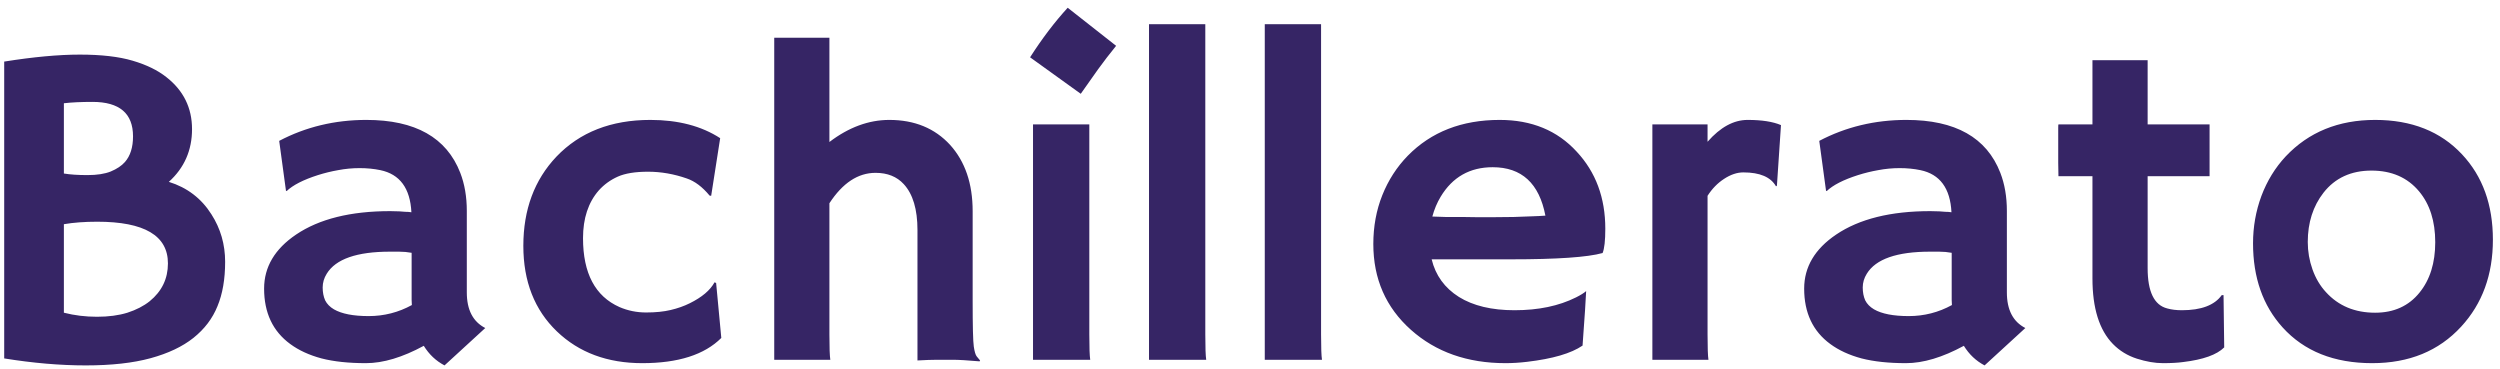 <svg width="271" height="40" viewBox="0 0 271 40" fill="none" xmlns="http://www.w3.org/2000/svg">
<path d="M20.963 36.632C19.775 37.576 18.229 38.308 16.324 38.829C14.42 39.35 12.076 39.61 9.293 39.61C6.526 39.61 3.58 39.358 0.455 38.853V6.676C3.613 6.171 6.347 5.919 8.658 5.919C10.986 5.919 12.89 6.139 14.371 6.578C15.868 7.018 17.089 7.612 18.033 8.36C19.889 9.809 20.816 11.689 20.816 14C20.816 16.295 19.978 18.199 18.302 19.713C20.287 20.331 21.826 21.503 22.916 23.229C23.909 24.775 24.405 26.492 24.405 28.38C24.405 30.252 24.129 31.855 23.575 33.19C23.038 34.524 22.167 35.672 20.963 36.632ZM6.925 18.81C7.608 18.924 8.463 18.98 9.488 18.98C10.514 18.98 11.352 18.85 12.003 18.59C12.67 18.313 13.183 17.971 13.541 17.564C14.127 16.897 14.42 15.969 14.42 14.781C14.42 12.291 12.955 11.046 10.025 11.046C8.788 11.046 7.755 11.095 6.925 11.192V18.81ZM10.538 24.034C9.171 24.034 7.966 24.124 6.925 24.303V33.898C8.064 34.19 9.26 34.337 10.514 34.337C11.767 34.337 12.866 34.19 13.81 33.898C14.77 33.588 15.575 33.173 16.227 32.652C17.545 31.578 18.204 30.211 18.204 28.551C18.204 25.54 15.649 24.034 10.538 24.034ZM45.938 37.486C43.627 38.74 41.536 39.366 39.664 39.366C37.792 39.366 36.189 39.195 34.855 38.853C33.52 38.495 32.389 37.975 31.461 37.291C29.573 35.908 28.629 33.906 28.629 31.285C28.629 28.941 29.785 26.988 32.096 25.426C34.602 23.733 38.004 22.887 42.301 22.887L43.277 22.911C43.473 22.927 43.692 22.944 43.937 22.96C44.181 22.96 44.4 22.976 44.596 23.009C44.465 20.405 43.342 18.883 41.227 18.443C40.527 18.297 39.778 18.224 38.98 18.224C38.199 18.224 37.426 18.297 36.661 18.443C35.912 18.574 35.18 18.753 34.464 18.98C32.885 19.485 31.754 20.063 31.07 20.714L30.997 20.665L30.265 15.27C33.145 13.756 36.295 12.999 39.713 12.999C45.019 12.999 48.412 14.912 49.894 18.736C50.366 19.957 50.602 21.332 50.602 22.862V31.7C50.602 33.588 51.269 34.874 52.603 35.558L48.185 39.61C47.257 39.122 46.508 38.414 45.938 37.486ZM44.62 27.403C44.181 27.322 43.725 27.281 43.253 27.281H42.276C38.679 27.281 36.393 28.079 35.416 29.674C35.123 30.146 34.977 30.642 34.977 31.163C34.977 31.684 35.066 32.148 35.245 32.555C35.44 32.945 35.758 33.271 36.197 33.531C37.044 34.02 38.297 34.264 39.957 34.264C41.633 34.264 43.196 33.865 44.645 33.067C44.628 32.888 44.62 32.701 44.62 32.506V27.403ZM78.189 36.632C76.367 38.455 73.51 39.366 69.62 39.366C65.844 39.366 62.76 38.219 60.367 35.924C57.942 33.596 56.73 30.504 56.73 26.646C56.73 22.724 57.926 19.501 60.318 16.979C62.857 14.325 66.251 12.999 70.499 12.999C73.51 12.999 76.033 13.658 78.067 14.977L77.091 21.227L76.92 21.202C76.139 20.258 75.317 19.64 74.454 19.347C73.054 18.858 71.655 18.614 70.255 18.614C68.855 18.614 67.757 18.793 66.959 19.151C66.162 19.509 65.478 20.006 64.908 20.641C63.769 21.943 63.199 23.668 63.199 25.816C63.199 29.625 64.518 32.115 67.154 33.287C68.066 33.678 69.026 33.873 70.035 33.873C71.061 33.873 71.948 33.783 72.696 33.605C73.461 33.425 74.153 33.181 74.772 32.872C76.09 32.221 76.985 31.464 77.457 30.602L77.628 30.675L78.189 36.632ZM89.908 36.266C89.908 37.665 89.941 38.577 90.006 39H83.927V4.088H89.908V15.392C92.008 13.796 94.172 12.999 96.402 12.999C99.137 12.999 101.334 13.902 102.994 15.709C104.622 17.516 105.436 19.908 105.436 22.887V32.603C105.436 35.354 105.476 37.006 105.558 37.56C105.639 38.113 105.745 38.471 105.875 38.634C106.021 38.797 106.144 38.943 106.241 39.073L106.192 39.171C104.874 39.057 103.914 39 103.312 39H101.578C101.041 39 100.333 39.024 99.454 39.073V24.938C99.454 22.691 98.958 21.031 97.965 19.957C97.216 19.143 96.199 18.736 94.913 18.736C93.009 18.736 91.341 19.835 89.908 22.032V36.266ZM111.661 6.212C112.963 4.177 114.322 2.387 115.738 0.841L120.987 4.967C120.287 5.829 119.636 6.676 119.034 7.506C119.034 7.506 118.408 8.393 117.154 10.167L111.661 6.212ZM118.082 36.266C118.082 37.665 118.115 38.577 118.18 39H111.979V13.487H118.082V36.266ZM130.655 36.266C130.655 37.665 130.688 38.577 130.753 39H124.552V2.623H130.655V36.266ZM143.204 36.266C143.204 37.665 143.237 38.577 143.302 39H137.101V2.623H143.204V36.266ZM148.868 26.451C148.868 24.547 149.194 22.781 149.845 21.153C150.496 19.526 151.415 18.102 152.604 16.881C155.143 14.293 158.463 12.999 162.564 12.999C166.031 12.999 168.814 14.146 170.914 16.441C172.981 18.655 174.015 21.438 174.015 24.791C174.015 26.077 173.917 26.956 173.722 27.428C172.094 27.884 168.782 28.111 163.785 28.111H155.191C155.615 29.853 156.599 31.212 158.146 32.188C159.692 33.149 161.702 33.629 164.176 33.629C166.764 33.629 168.985 33.165 170.841 32.237C171.329 31.993 171.695 31.765 171.939 31.554C171.907 32.237 171.866 32.937 171.817 33.653L171.549 37.462C170.312 38.308 168.31 38.894 165.543 39.22C164.729 39.317 163.948 39.366 163.199 39.366C159.065 39.366 155.647 38.162 152.945 35.753C150.227 33.328 148.868 30.227 148.868 26.451ZM167.521 23.375C166.853 19.876 164.949 18.126 161.808 18.126C159.334 18.126 157.454 19.192 156.168 21.324C155.777 21.975 155.476 22.691 155.265 23.473C155.655 23.489 156.135 23.505 156.705 23.521H158.512C159.114 23.538 159.692 23.546 160.245 23.546H161.637C162.467 23.546 163.281 23.538 164.078 23.521L166.08 23.448C166.617 23.432 167.097 23.408 167.521 23.375ZM185.099 36.266C185.099 37.665 185.131 38.577 185.196 39H179.117V13.487H185.099V15.367C186.482 13.788 187.931 12.999 189.444 12.999C190.974 12.999 192.179 13.186 193.058 13.56L192.618 20.128L192.521 20.201C191.951 19.192 190.771 18.688 188.98 18.688C188.297 18.688 187.597 18.924 186.881 19.395C186.181 19.851 185.587 20.462 185.099 21.227V36.266ZM212.882 37.486C210.571 38.74 208.479 39.366 206.607 39.366C204.736 39.366 203.132 39.195 201.798 38.853C200.463 38.495 199.332 37.975 198.404 37.291C196.516 35.908 195.572 33.906 195.572 31.285C195.572 28.941 196.728 26.988 199.039 25.426C201.546 23.733 204.947 22.887 209.244 22.887L210.221 22.911C210.416 22.927 210.636 22.944 210.88 22.96C211.124 22.96 211.344 22.976 211.539 23.009C211.409 20.405 210.286 18.883 208.17 18.443C207.47 18.297 206.721 18.224 205.924 18.224C205.143 18.224 204.369 18.297 203.604 18.443C202.856 18.574 202.123 18.753 201.407 18.98C199.828 19.485 198.697 20.063 198.014 20.714L197.94 20.665L197.208 15.27C200.089 13.756 203.238 12.999 206.656 12.999C211.962 12.999 215.356 14.912 216.837 18.736C217.309 19.957 217.545 21.332 217.545 22.862V31.7C217.545 33.588 218.212 34.874 219.547 35.558L215.128 39.61C214.2 39.122 213.451 38.414 212.882 37.486ZM211.563 27.403C211.124 27.322 210.668 27.281 210.196 27.281H209.22C205.623 27.281 203.336 28.079 202.359 29.674C202.066 30.146 201.92 30.642 201.92 31.163C201.92 31.684 202.009 32.148 202.188 32.555C202.384 32.945 202.701 33.271 203.141 33.531C203.987 34.02 205.24 34.264 206.9 34.264C208.577 34.264 210.139 33.865 211.588 33.067C211.572 32.888 211.563 32.701 211.563 32.506V27.403ZM236.515 33.629C238.614 33.629 240.055 33.084 240.836 31.993H241.031L241.104 37.657C240.307 38.455 238.826 38.984 236.661 39.244C236.075 39.325 235.343 39.366 234.464 39.366C233.601 39.366 232.657 39.203 231.632 38.878C230.623 38.552 229.76 38.023 229.044 37.291C227.563 35.777 226.822 33.409 226.822 30.186V19.102H223.136C223.119 18.631 223.111 18.15 223.111 17.662V13.902C223.111 13.626 223.119 13.487 223.136 13.487H226.822V6.529H232.804V13.487H239.518V19.102H232.804V29.064C232.804 31.619 233.512 33.075 234.928 33.434C235.383 33.564 235.912 33.629 236.515 33.629ZM244.229 26.378C244.229 24.588 244.531 22.879 245.133 21.251C245.751 19.607 246.63 18.175 247.77 16.954C250.26 14.317 253.491 12.999 257.462 12.999C261.417 12.999 264.558 14.244 266.886 16.734C269.116 19.111 270.23 22.195 270.23 25.987C270.23 29.78 269.083 32.921 266.788 35.411C264.363 38.048 261.148 39.366 257.145 39.366C253.01 39.366 249.771 38.072 247.428 35.484C245.296 33.124 244.229 30.089 244.229 26.378ZM250.162 26.231C250.162 27.257 250.333 28.25 250.675 29.21C251.017 30.17 251.505 30.992 252.14 31.676C253.491 33.157 255.265 33.898 257.462 33.898C259.496 33.898 261.1 33.173 262.271 31.725C263.411 30.325 263.98 28.502 263.98 26.256C263.98 23.977 263.395 22.138 262.223 20.738C260.969 19.241 259.252 18.492 257.071 18.492C254.858 18.492 253.124 19.29 251.871 20.885C250.732 22.35 250.162 24.132 250.162 26.231Z" fill="#362565"/>
</svg>
